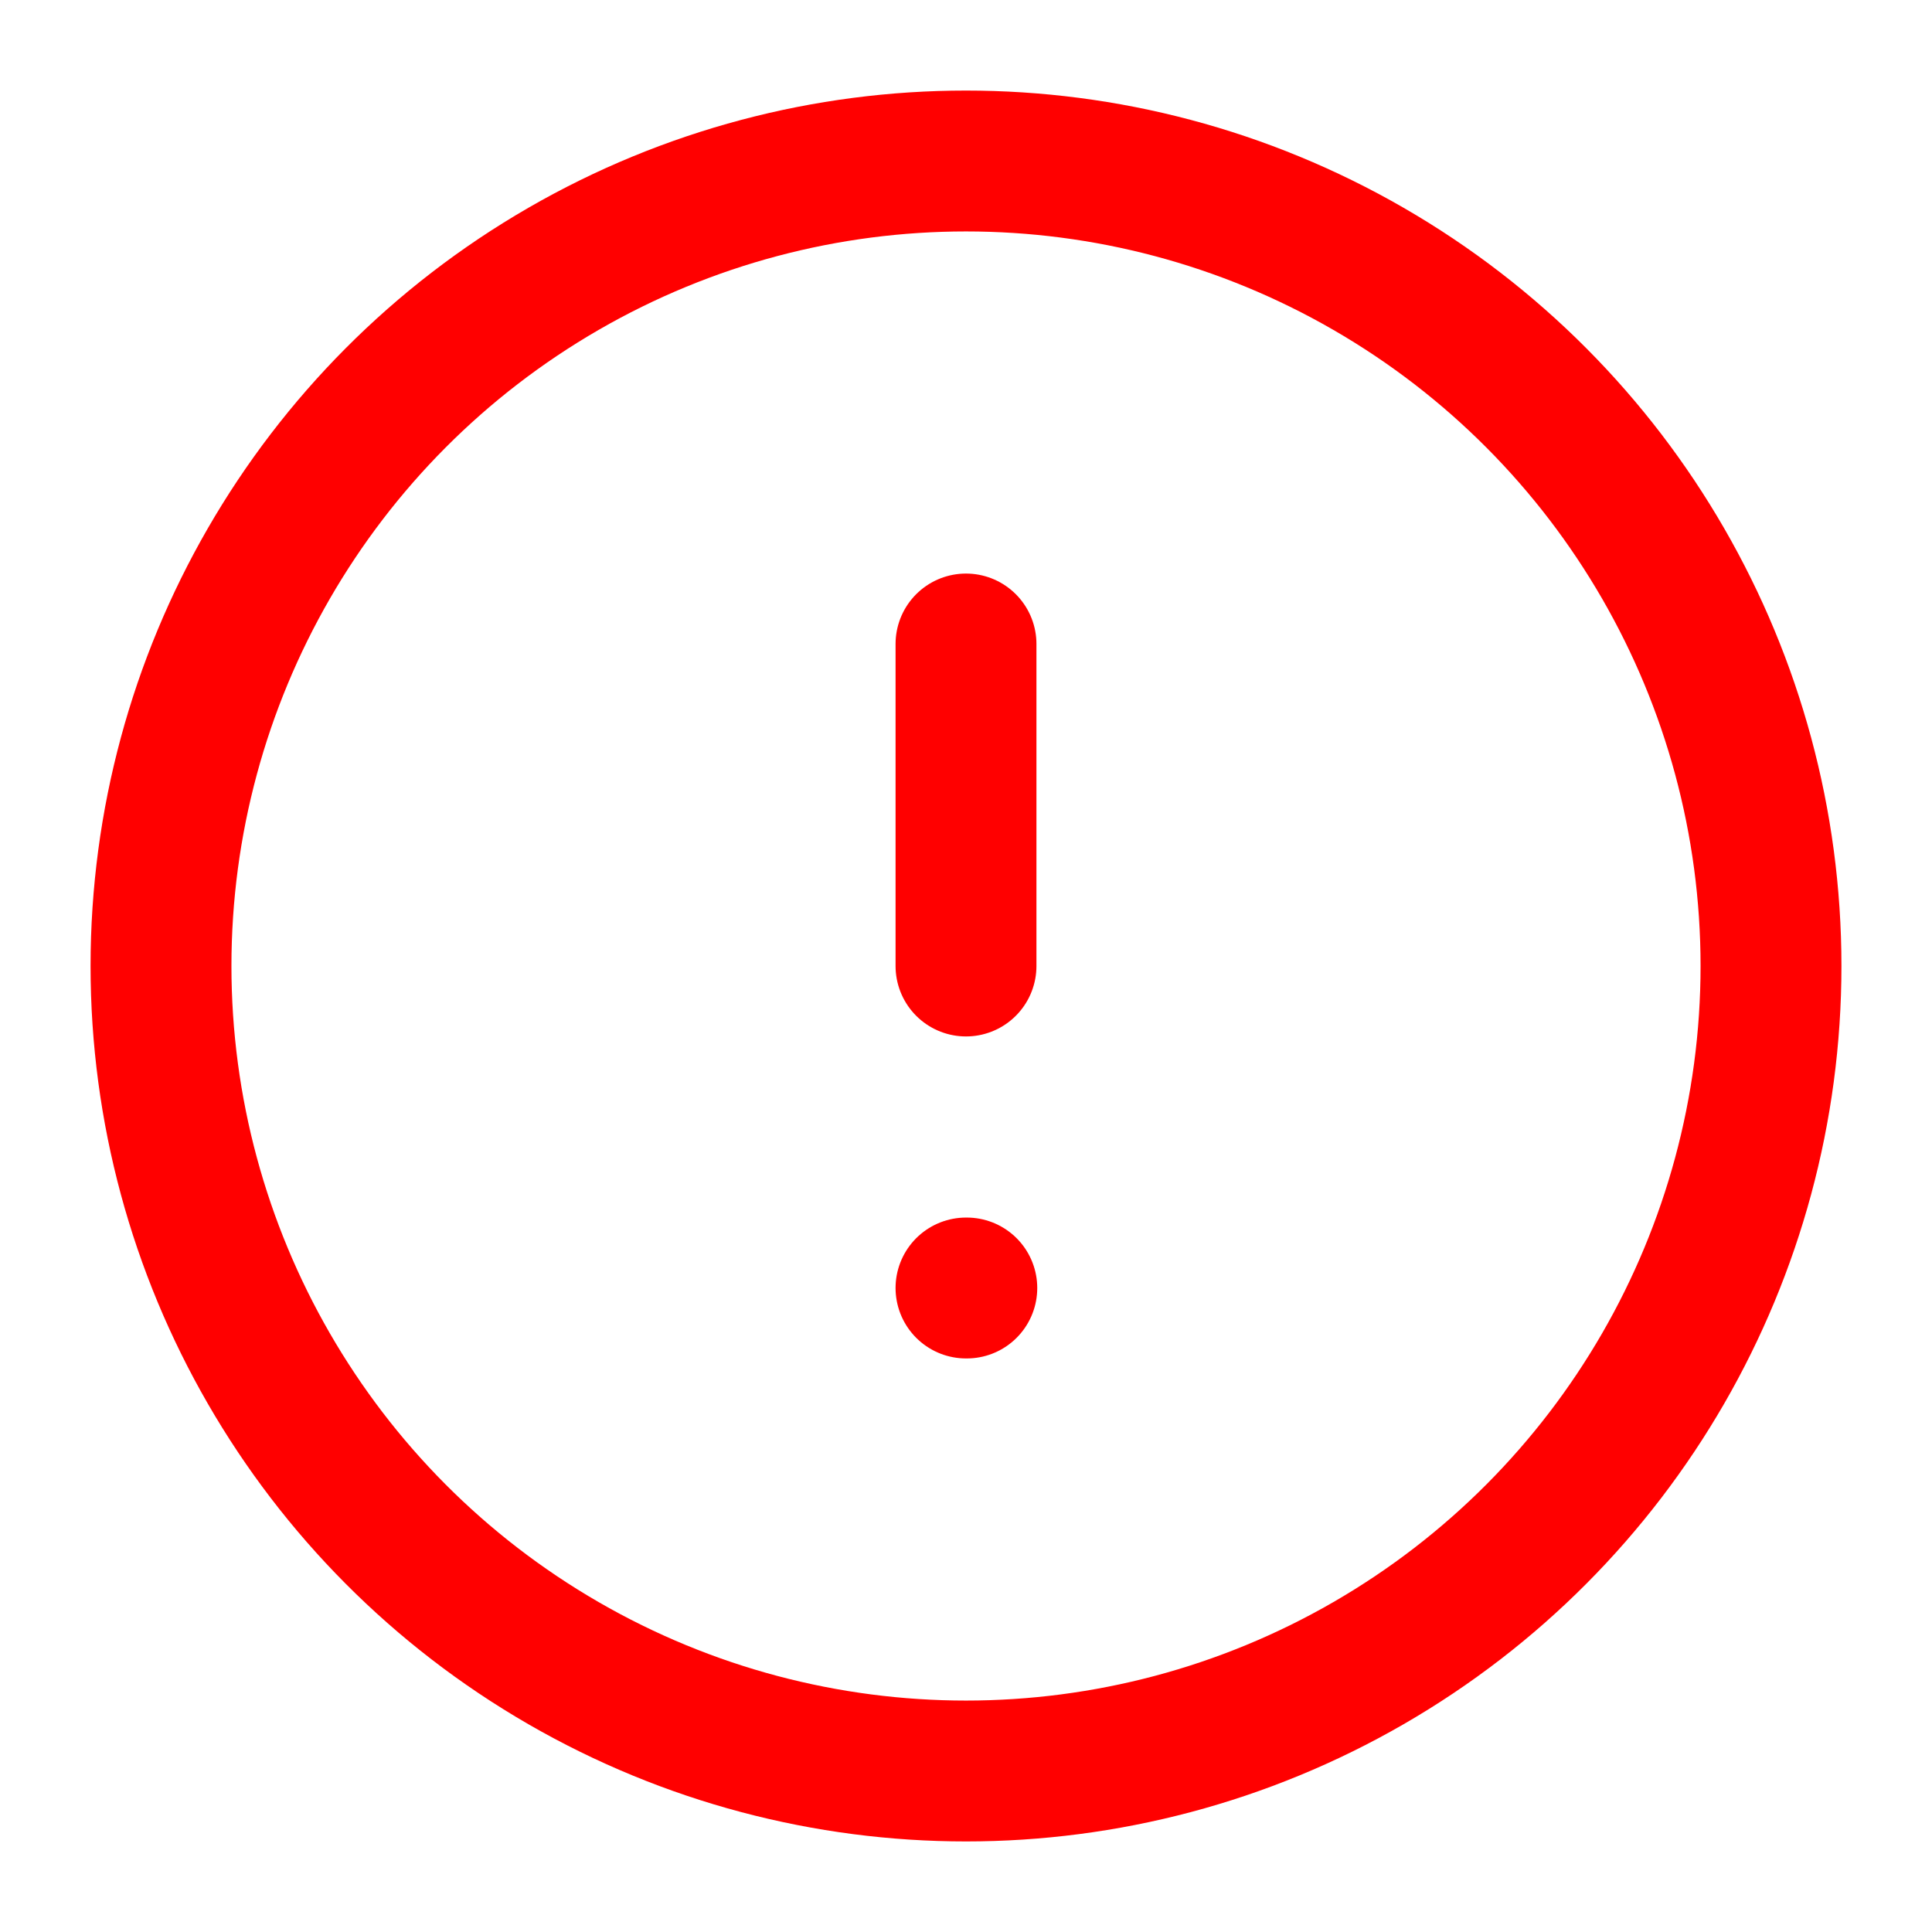 <svg xmlns="http://www.w3.org/2000/svg" width="20" height="20" viewBox="0 0 24 24" fill="none" stroke="#ff0000" stroke-width="1.75" stroke-linecap="round" stroke-linejoin="round" class="lucide lucide-alert-circle"><circle cx="12" cy="12" r="10"/><line x1="12" x2="12" y1="8" y2="12"/><line x1="12" x2="12.01" y1="16" y2="16"/></svg>